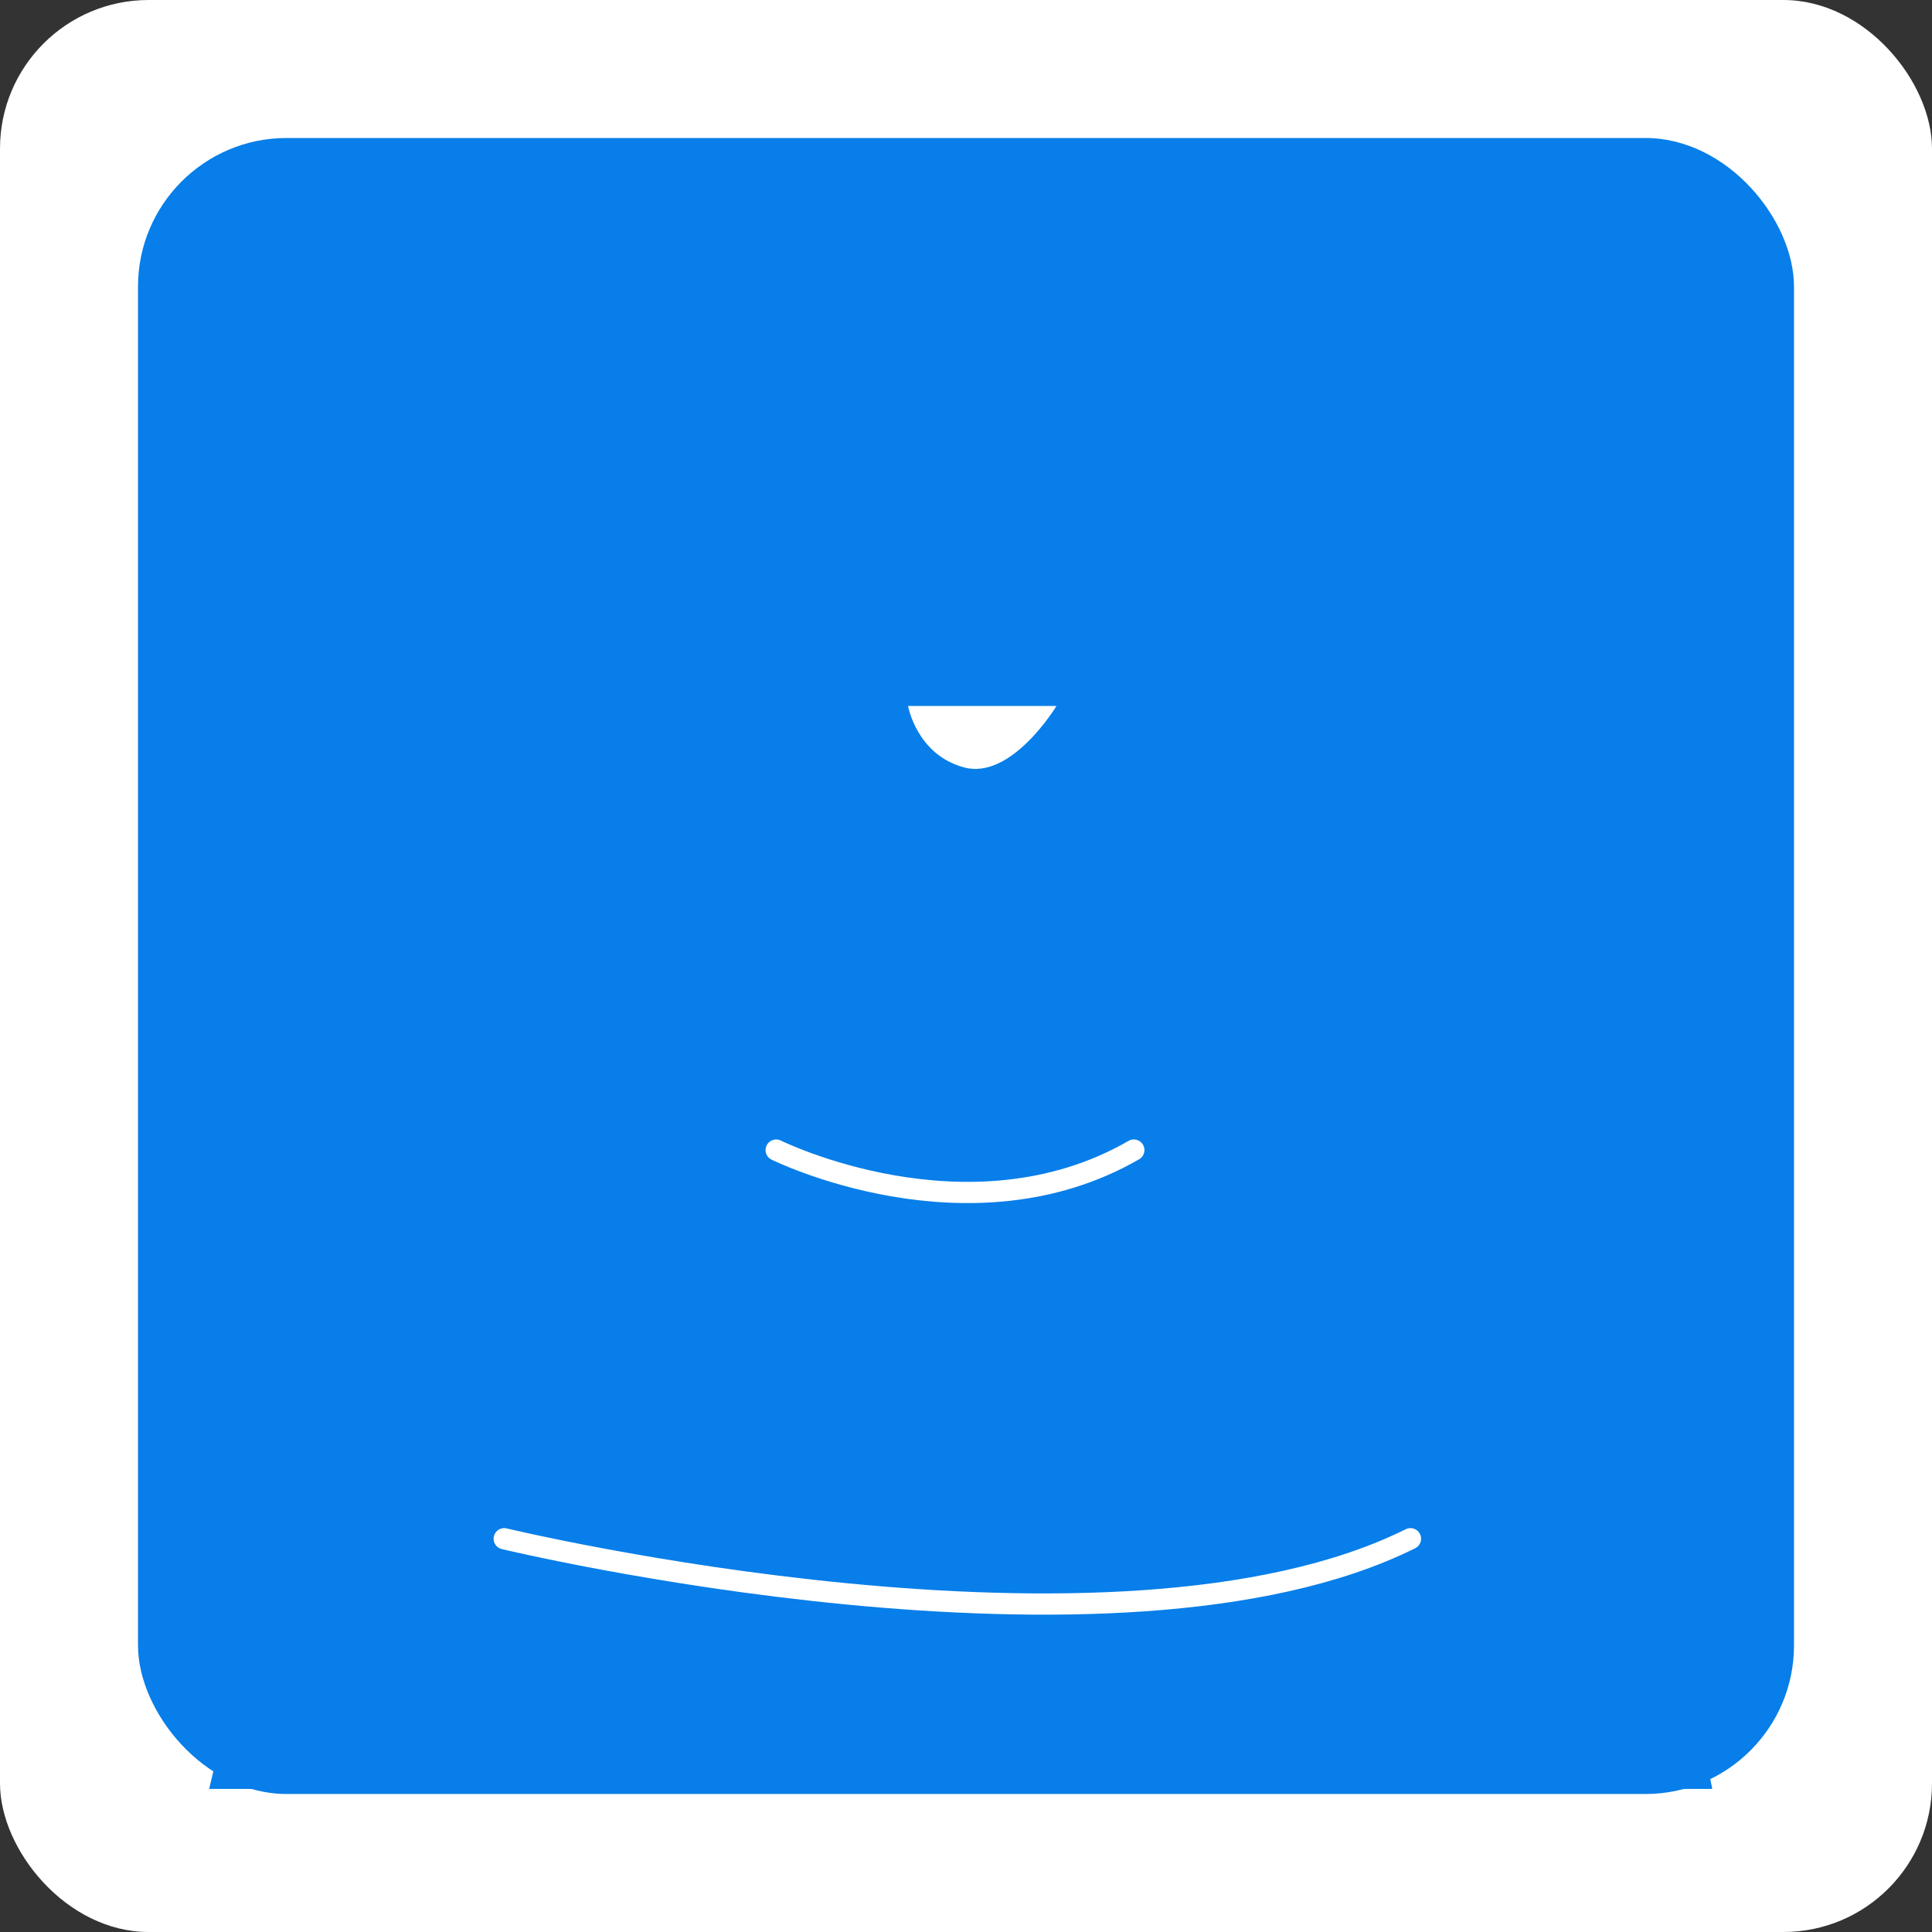 <svg width="182" height="182" viewBox="0 0 182 182" fill="none" xmlns="http://www.w3.org/2000/svg">
<rect x="0" y="0" width="182" height="182" fill="#333333" stroke="none"/>
<rect width="182" height="182" rx="14" fill="white"/>
<rect x="13" y="13" width="156" height="156" rx="14" fill="#077EE9"/>
<path d="M82.146 79.506L80.269 92.234L91.762 100.484C91.762 100.484 97.706 95.853 101.439 94.266C101.439 94.266 102.408 80.178 102.901 73.171L82.146 79.506Z" fill="#077EE9"/>
<path d="M115.814 50.219C115.814 55.4 114.35 64.203 110.222 73.174C108.625 76.647 101.301 85.632 101.301 85.632C101.301 85.632 94.894 86.831 90.851 86.831C83.263 86.831 81.663 84.367 81.663 84.367C81.663 84.367 74.457 76.829 73.114 72.053C72.26 69.016 69.749 52.983 69.749 50.219C69.749 36.468 79.561 25.454 93.311 25.454C107.062 25.454 115.814 36.468 115.814 50.219Z" fill="#077EE9"/>
<path d="M111.021 21.427C110.788 21.08 102.073 16.972 93.858 20.287C86.659 23.189 98.978 15.997 97.574 16C88.748 16.037 72.31 20.958 70.933 23.027C67.939 27.52 65.894 41.821 70.569 55.734L114.228 57.722C114.225 57.729 122.703 38.803 111.021 21.427Z" fill="#077EE9"/>
<path d="M73.117 43.93C73.117 50.566 72.054 55.74 68.571 55.74C65.088 55.74 60.497 50.569 60.497 43.93C60.497 37.291 60.497 31.914 66.805 31.914C70.292 31.914 73.117 37.291 73.117 43.93Z" fill="#077EE9"/>
<path d="M113.519 43.93C113.519 50.566 114.582 55.74 118.066 55.74C121.549 55.74 126.139 50.569 126.139 43.93C126.139 37.291 126.139 31.914 119.831 31.914C116.344 31.914 113.519 37.291 113.519 43.93Z" fill="#077EE9"/>
<path d="M19.703 168.526L28.479 131.493C29.616 125.447 32.924 116.267 38.342 113.911L41.855 112.382C77.032 97.082 107.103 97.594 141.875 113.796C147.103 116.233 150.705 121.225 153.243 128.11L161.3 168.523H19.703V168.526Z" fill="#077EE9"/>
<path d="M90.871 102.026C100.676 102.026 108.625 99.361 108.625 96.072C108.625 92.784 100.676 90.118 90.871 90.118C81.065 90.118 73.117 92.784 73.117 96.072C73.117 99.361 81.065 102.026 90.871 102.026Z" fill="#077EE9"/>
<path d="M108.534 96.072H73.117V131.489H108.534V96.072Z" fill="#077EE9"/>
<path d="M85.541 66.504H99.522C99.522 66.504 95.313 73.495 90.827 72.296C86.341 71.095 85.541 66.504 85.541 66.504Z" fill="white"/>
<path d="M73.117 108.341C73.117 108.341 91.232 117.326 106.809 108.341" stroke="white" stroke-width="2" stroke-miterlimit="10" stroke-linecap="round" stroke-linejoin="round"/>
<path d="M47.498 144.953C47.498 144.953 105.013 158.798 132.87 144.953" stroke="white" stroke-width="2" stroke-miterlimit="10" stroke-linecap="round" stroke-linejoin="round"/>
</svg>
